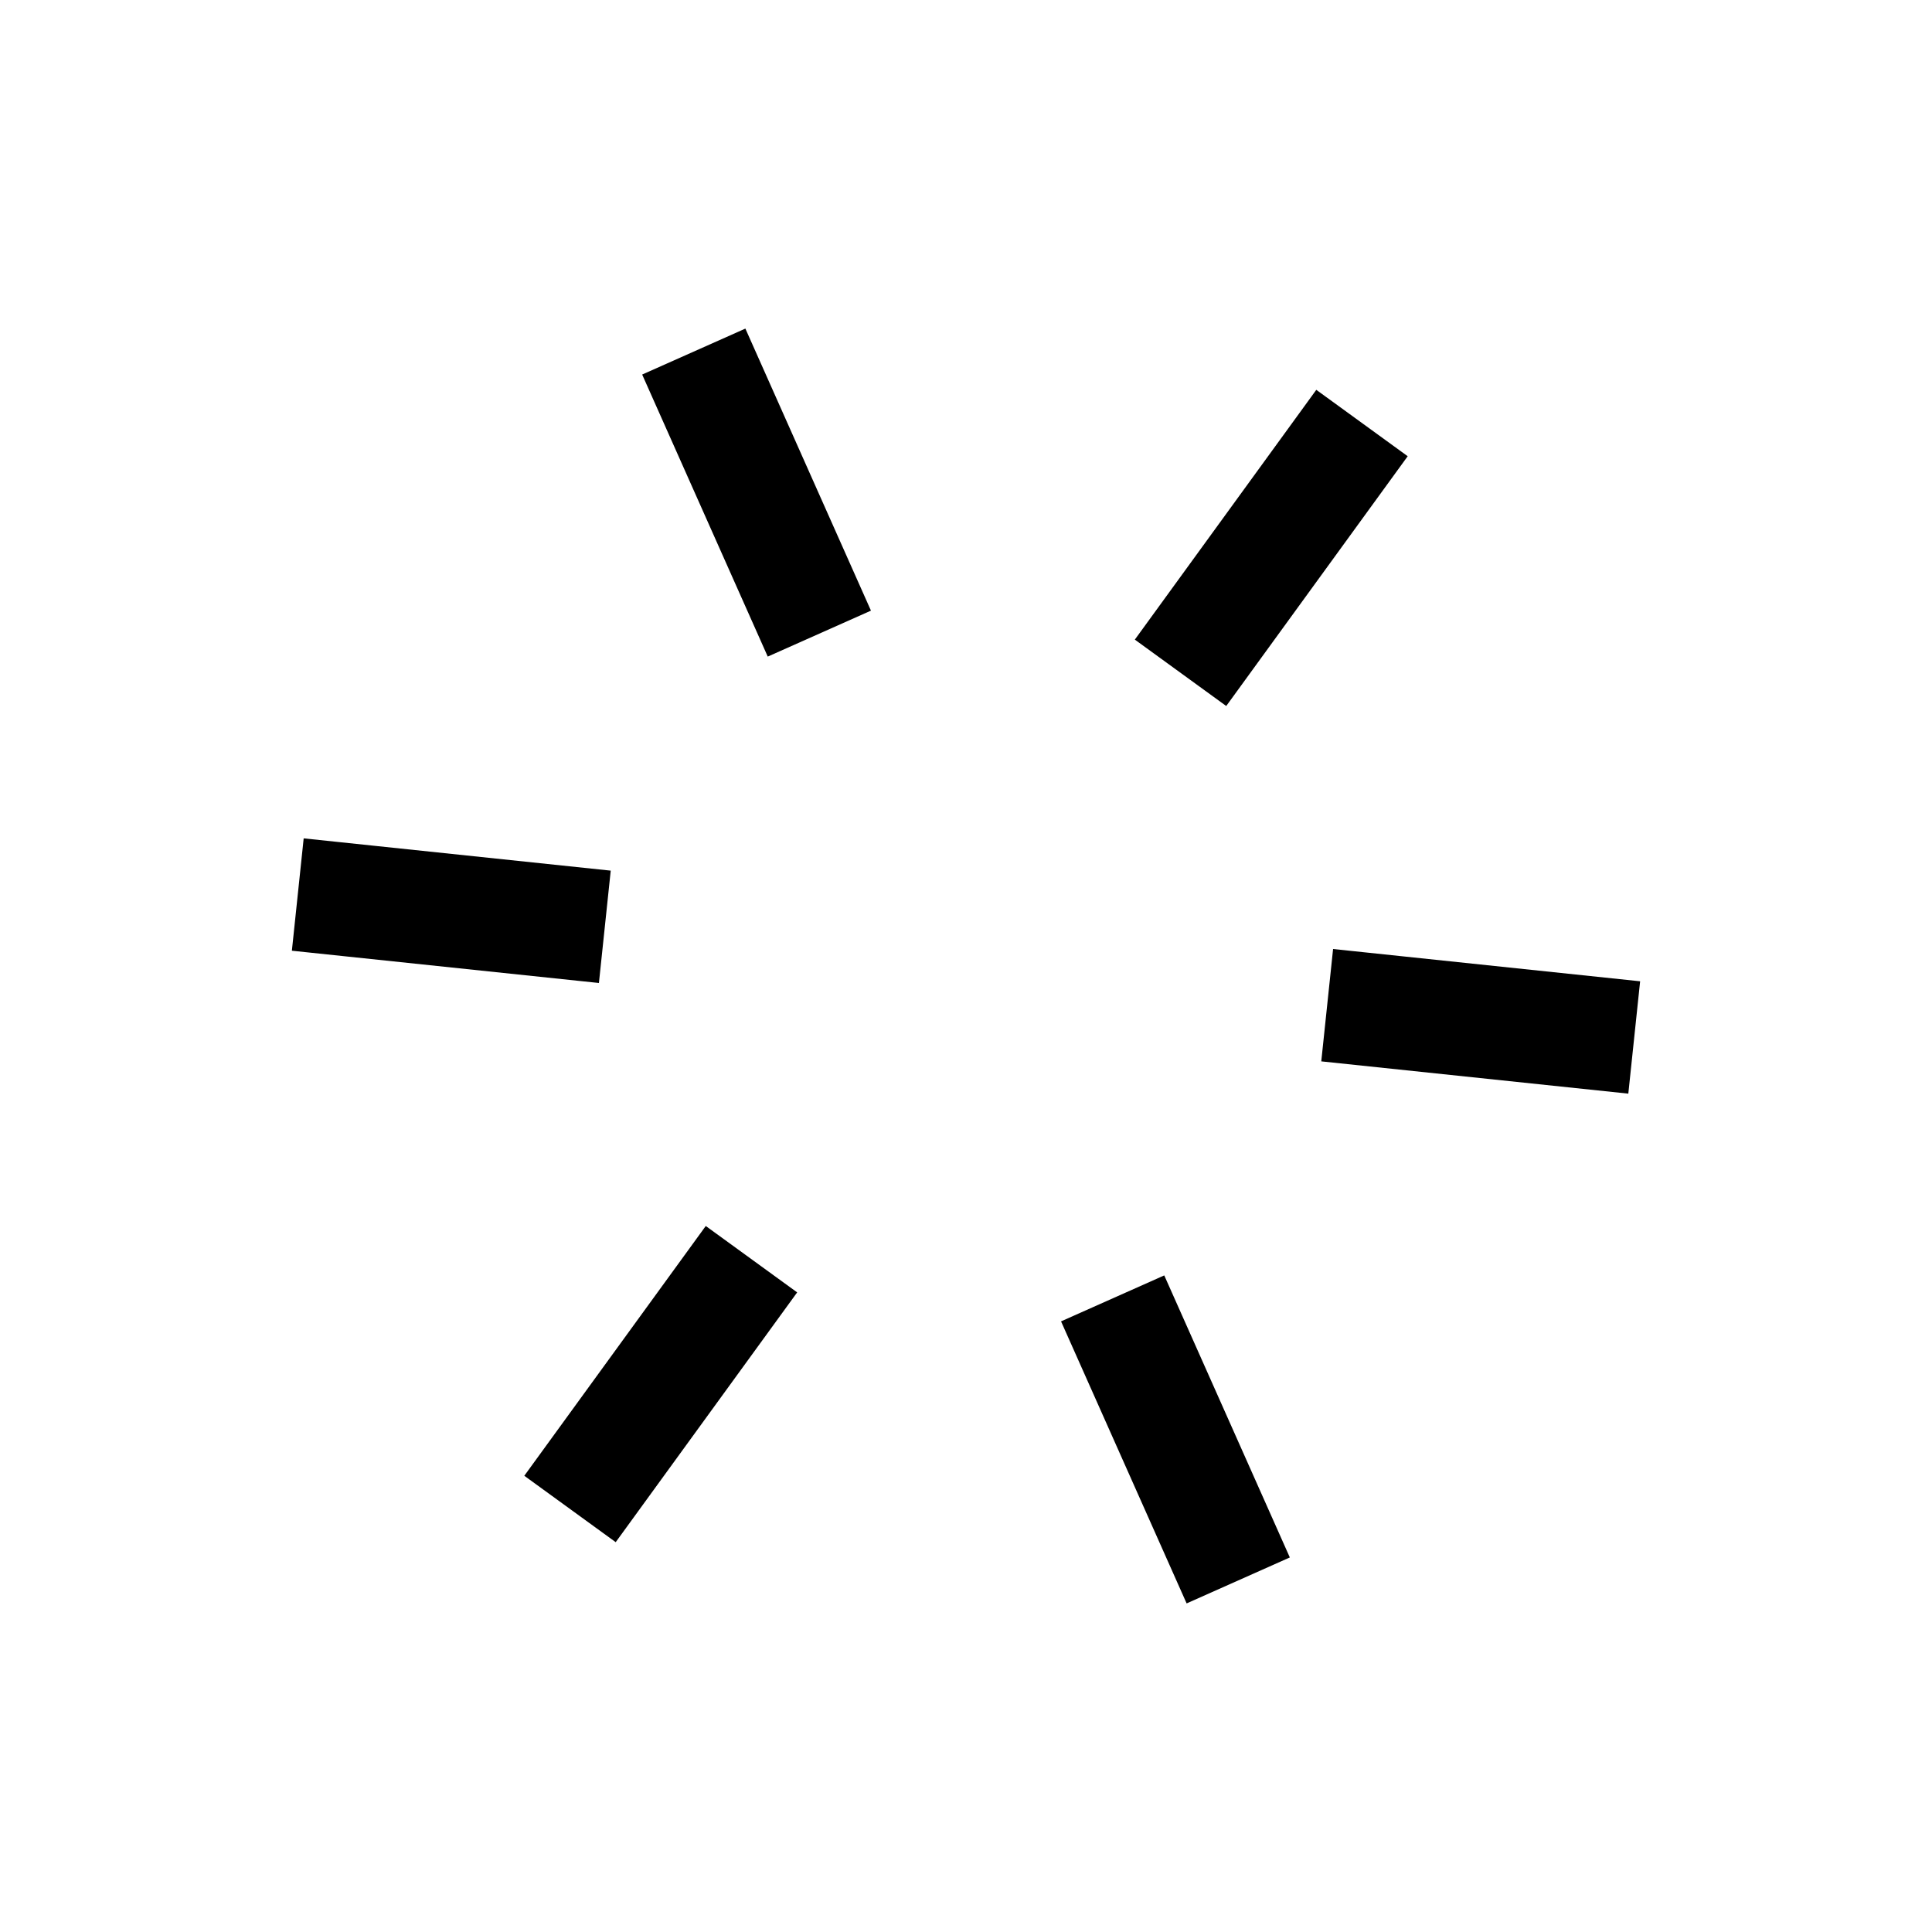 <?xml version="1.0" encoding="utf-8"?>
<!DOCTYPE svg PUBLIC "-//W3C//DTD SVG 1.1//EN" "http://www.w3.org/Graphics/SVG/1.1/DTD/svg11.dtd">
<svg width="512" height="512" viewBox="0 0 512 512" xmlns="http://www.w3.org/2000/svg" xmlns:xlink="http://www.w3.org/1999/xlink" fill="#000000">
  <path
     d="M 197.533 87.08 L 196.619 87.486 L 195.707 87.895 L 195.705 87.895 C 187.197 91.682 178.69 95.471 170.182 99.258 C 181.275 124.173 192.369 149.088 203.461 174.004 C 212.578 169.944 221.695 165.885 230.812 161.826 C 219.719 136.911 208.625 111.996 197.533 87.08 z M 348.832 103.309 L 348.244 104.117 L 347.658 104.926 C 332.02 126.452 316.38 147.977 300.742 169.504 C 308.817 175.368 316.89 181.235 324.965 187.1 C 340.993 165.034 357.026 142.971 373.055 120.906 C 364.979 115.042 356.907 109.173 348.832 103.309 z M 80.479 222.174 L 80.373 223.168 L 80.27 224.162 C 79.296 233.424 78.323 242.687 77.35 251.949 C 104.473 254.8 131.596 257.651 158.719 260.502 C 159.762 250.577 160.806 240.652 161.85 230.727 L 80.479 222.174 z M 353.281 251.498 L 353.176 252.492 L 353.072 253.486 C 352.098 262.749 351.124 272.011 350.15 281.273 L 431.521 289.826 C 432.565 279.901 433.607 269.976 434.65 260.051 C 407.527 257.2 380.404 254.349 353.281 251.498 z M 187.035 324.9 L 186.447 325.709 L 185.861 326.518 C 170.223 348.043 154.583 369.568 138.945 391.094 C 147.021 396.958 155.093 402.827 163.168 408.691 C 179.196 386.625 195.229 364.562 211.258 342.496 C 203.183 336.632 195.11 330.765 187.035 324.9 z M 308.539 337.996 L 307.625 338.402 L 306.713 338.811 L 306.711 338.811 C 298.203 342.598 289.696 346.387 281.188 350.174 C 292.281 375.089 303.375 400.004 314.467 424.92 C 323.584 420.86 332.701 416.801 341.818 412.742 C 330.725 387.827 319.631 362.912 308.539 337.996 z " />
</svg>
